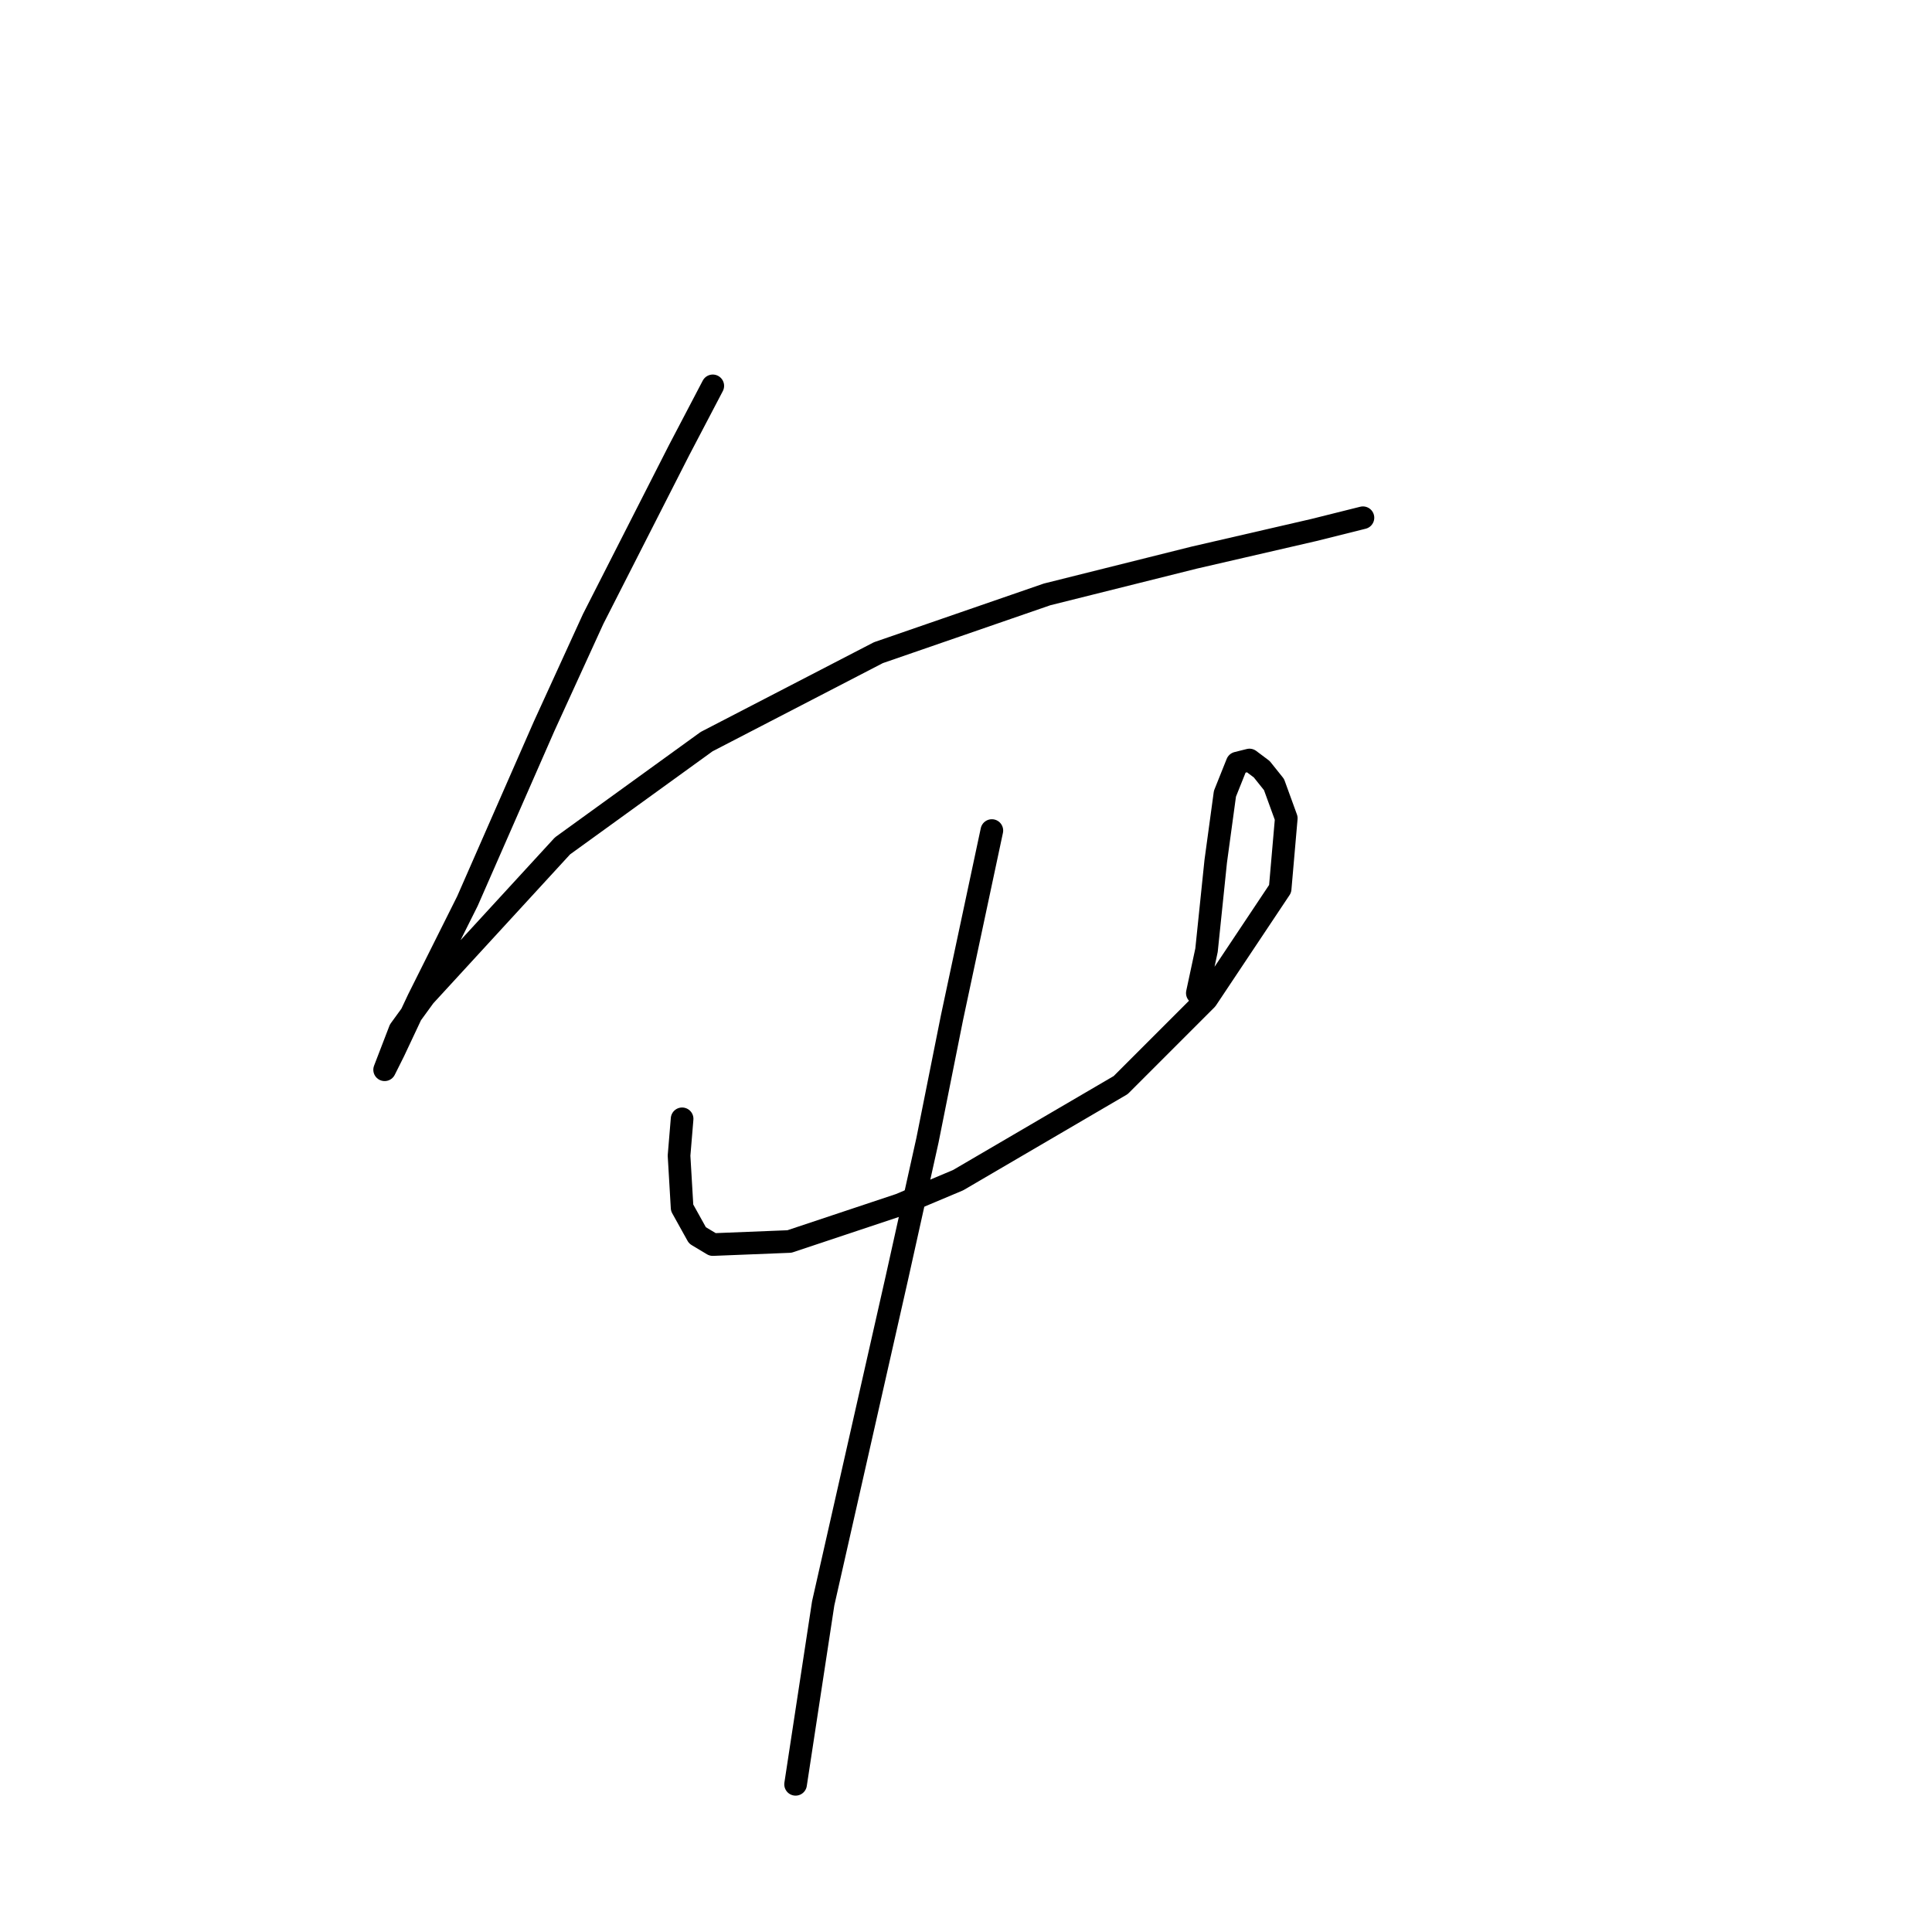 <?xml version="1.0" standalone="no"?>
    <svg width="256" height="256" xmlns="http://www.w3.org/2000/svg" version="1.1">
    <polyline stroke="black" stroke-width="3" stroke-linecap="round" fill="transparent" stroke-linejoin="round" points="94.447 51.129 89.977 59.663 78.599 82.013 72.097 96.235 61.938 119.398 55.436 132.402 52.185 139.31 50.966 141.748 52.998 136.466 56.249 131.996 74.535 112.084 93.634 98.267 116.391 86.483 138.741 78.762 158.247 73.885 174.095 70.228 180.597 68.603 180.597 68.603 " />
        <polyline stroke="black" stroke-width="3" stroke-linecap="round" fill="transparent" stroke-linejoin="round" points="90.383 148.25 89.977 153.127 90.383 160.035 92.415 163.692 94.447 164.911 104.606 164.505 119.235 159.628 126.956 156.378 148.494 143.78 159.872 132.402 169.625 117.773 170.438 108.426 168.812 103.956 167.187 101.925 165.561 100.705 163.936 101.112 162.31 105.175 161.091 114.116 159.872 125.9 158.653 131.589 158.653 131.589 " />
        <polyline stroke="black" stroke-width="3" stroke-linecap="round" fill="transparent" stroke-linejoin="round" points="131.426 110.052 126.144 134.84 122.893 151.095 118.829 169.381 109.076 212.456 105.419 236.432 105.419 236.432 " />
        </svg>